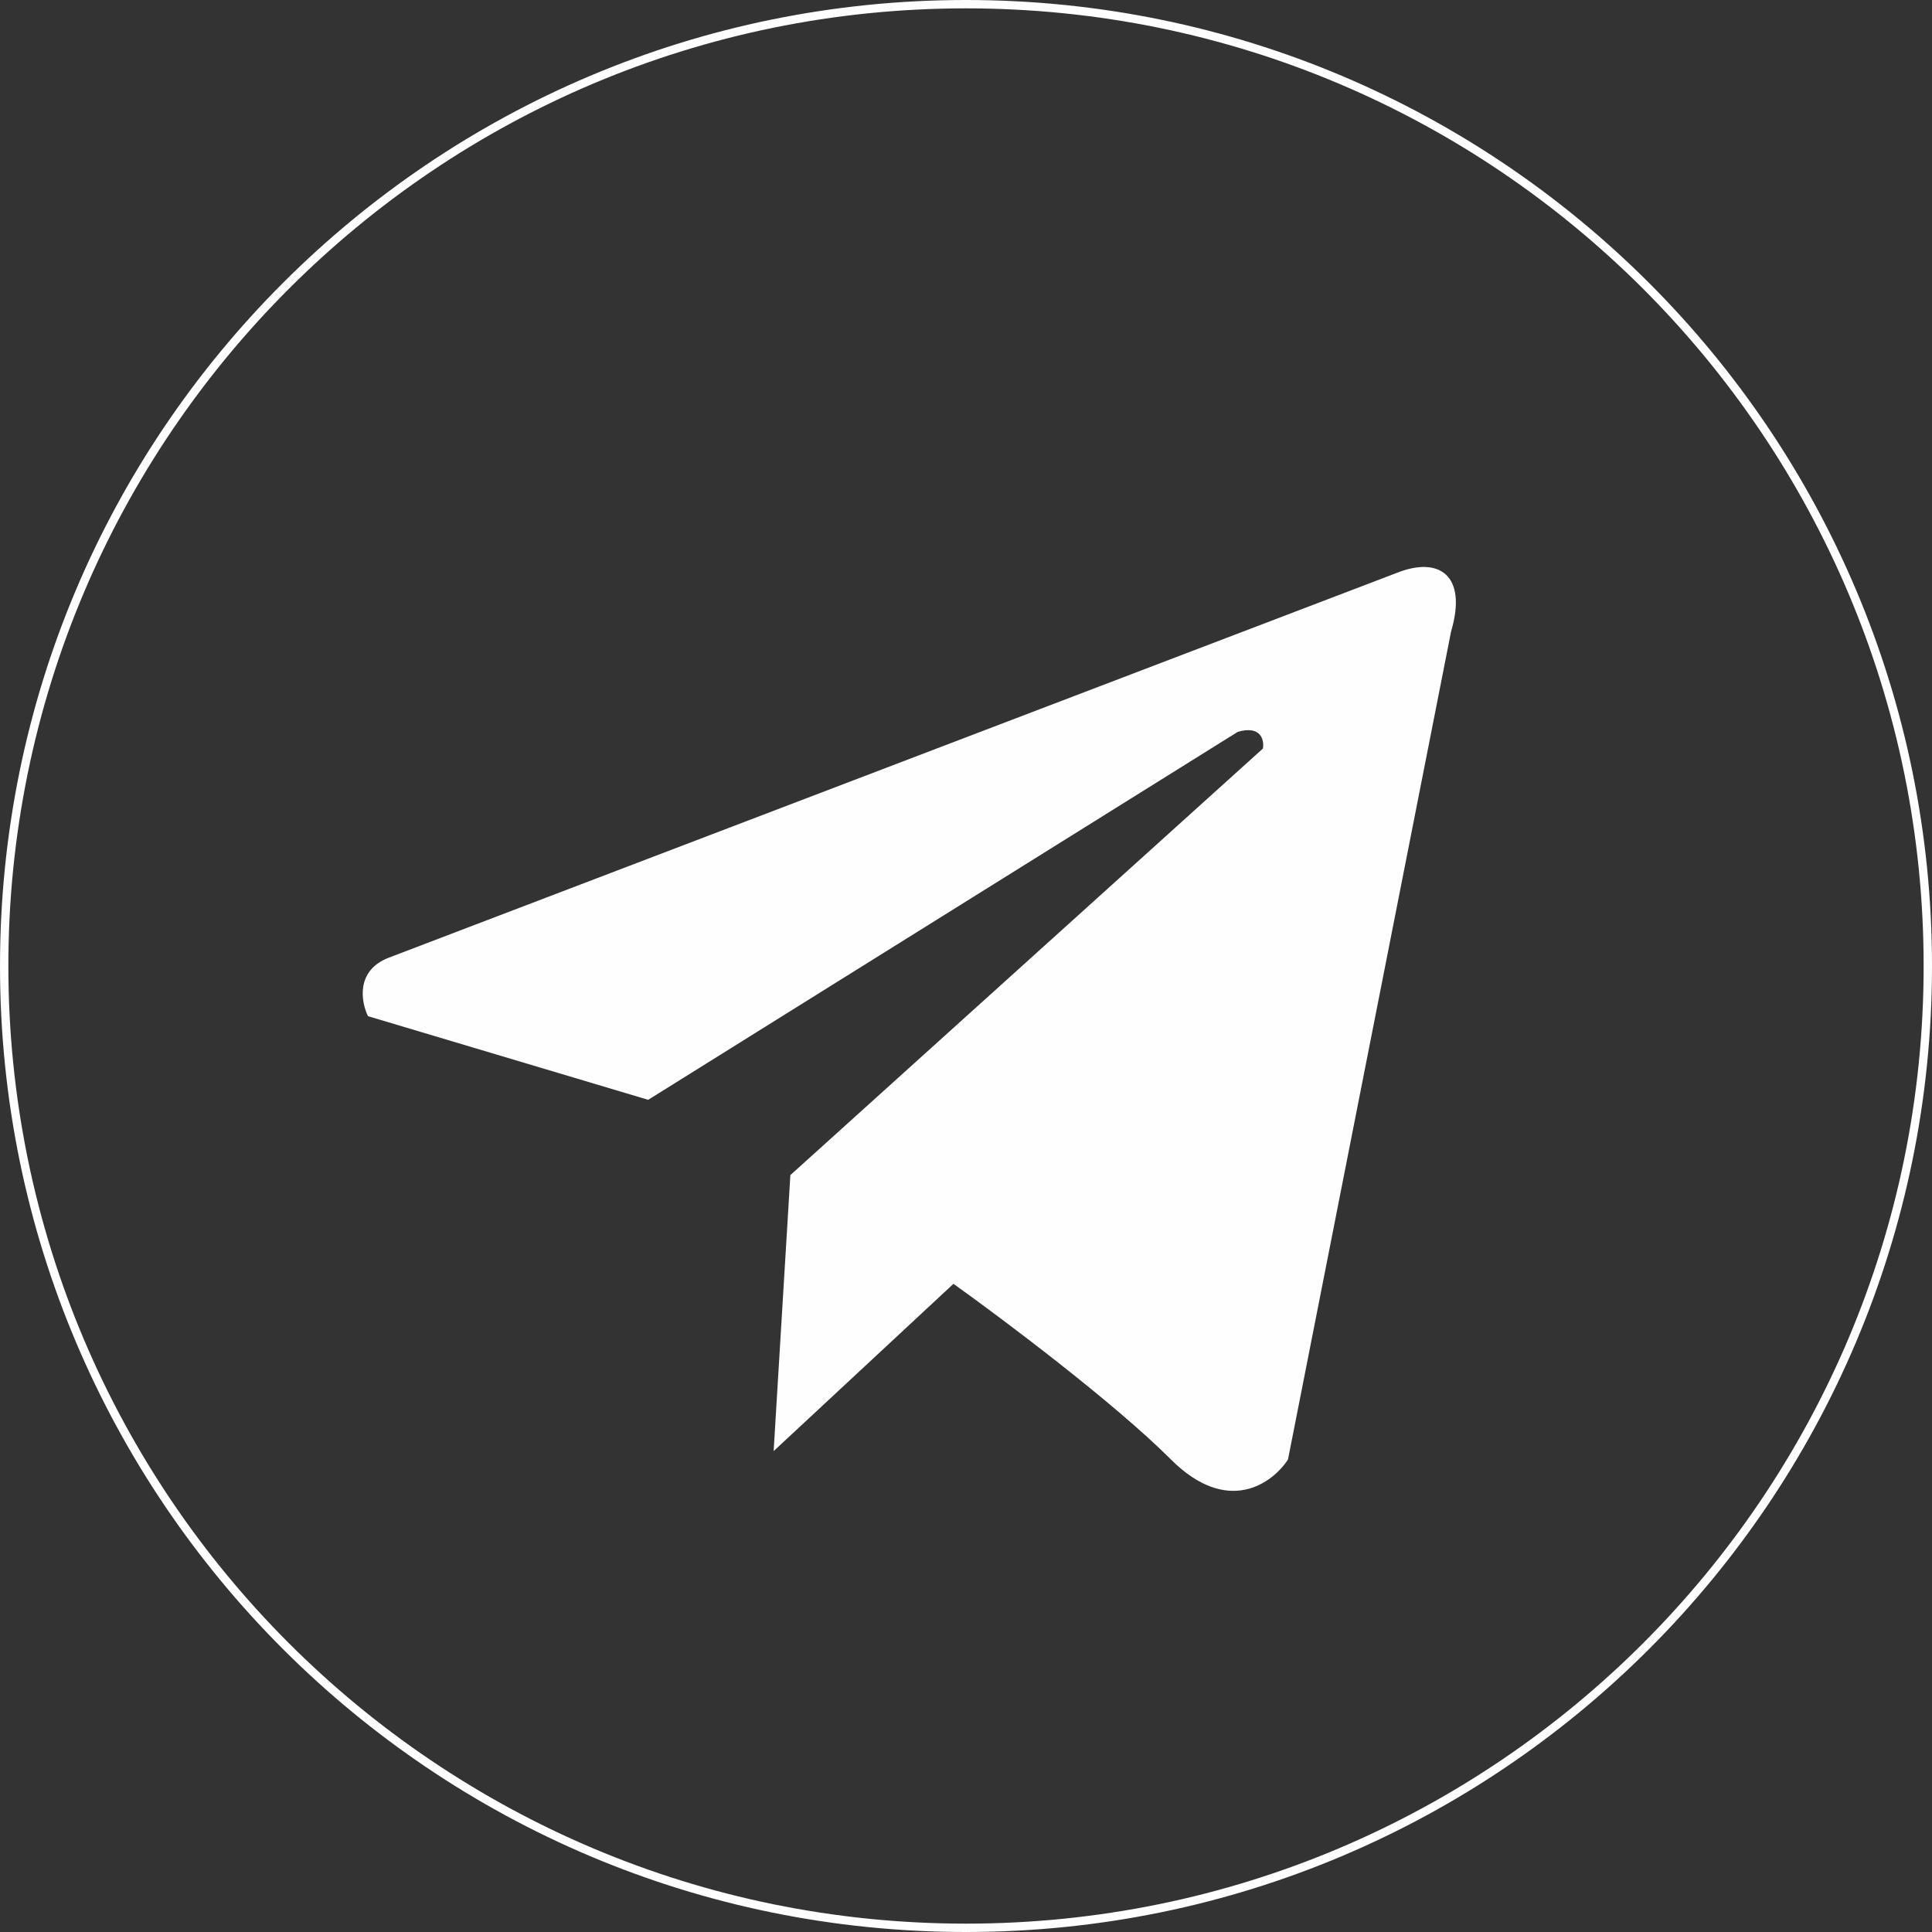 <svg width="231" height="231" viewBox="0 0 231 231" fill="none" xmlns="http://www.w3.org/2000/svg">
<rect x="0" y="0" width="231" height="231" fill="#333333" stroke="none"/>
<path d="M167 68.5L46.5 114.5C42.5 116.027 43.167 119.803 44 121.5L77.5 131.5L148 87.5C150.8 86.7 151.167 88.5 151 89.5L94.5 140.5L92.5 173.5L114 153.5C119.833 157.667 133.2 167.7 140 174.5C146.8 181.3 152.167 177.333 154 174.5L173.5 75.5C175.5 68.7 172 66.5 167 68.5Z" fill="#FFFEFE"/>
<path d="M115.5 230.5C179.013 230.5 230.5 179.013 230.5 115.5C230.5 51.987 179.013 0.5 115.5 0.5C51.987 0.5 0.5 51.987 0.5 115.5C0.5 179.013 51.987 230.5 115.5 230.5Z" stroke="#FFFEFE"/>
</svg>

